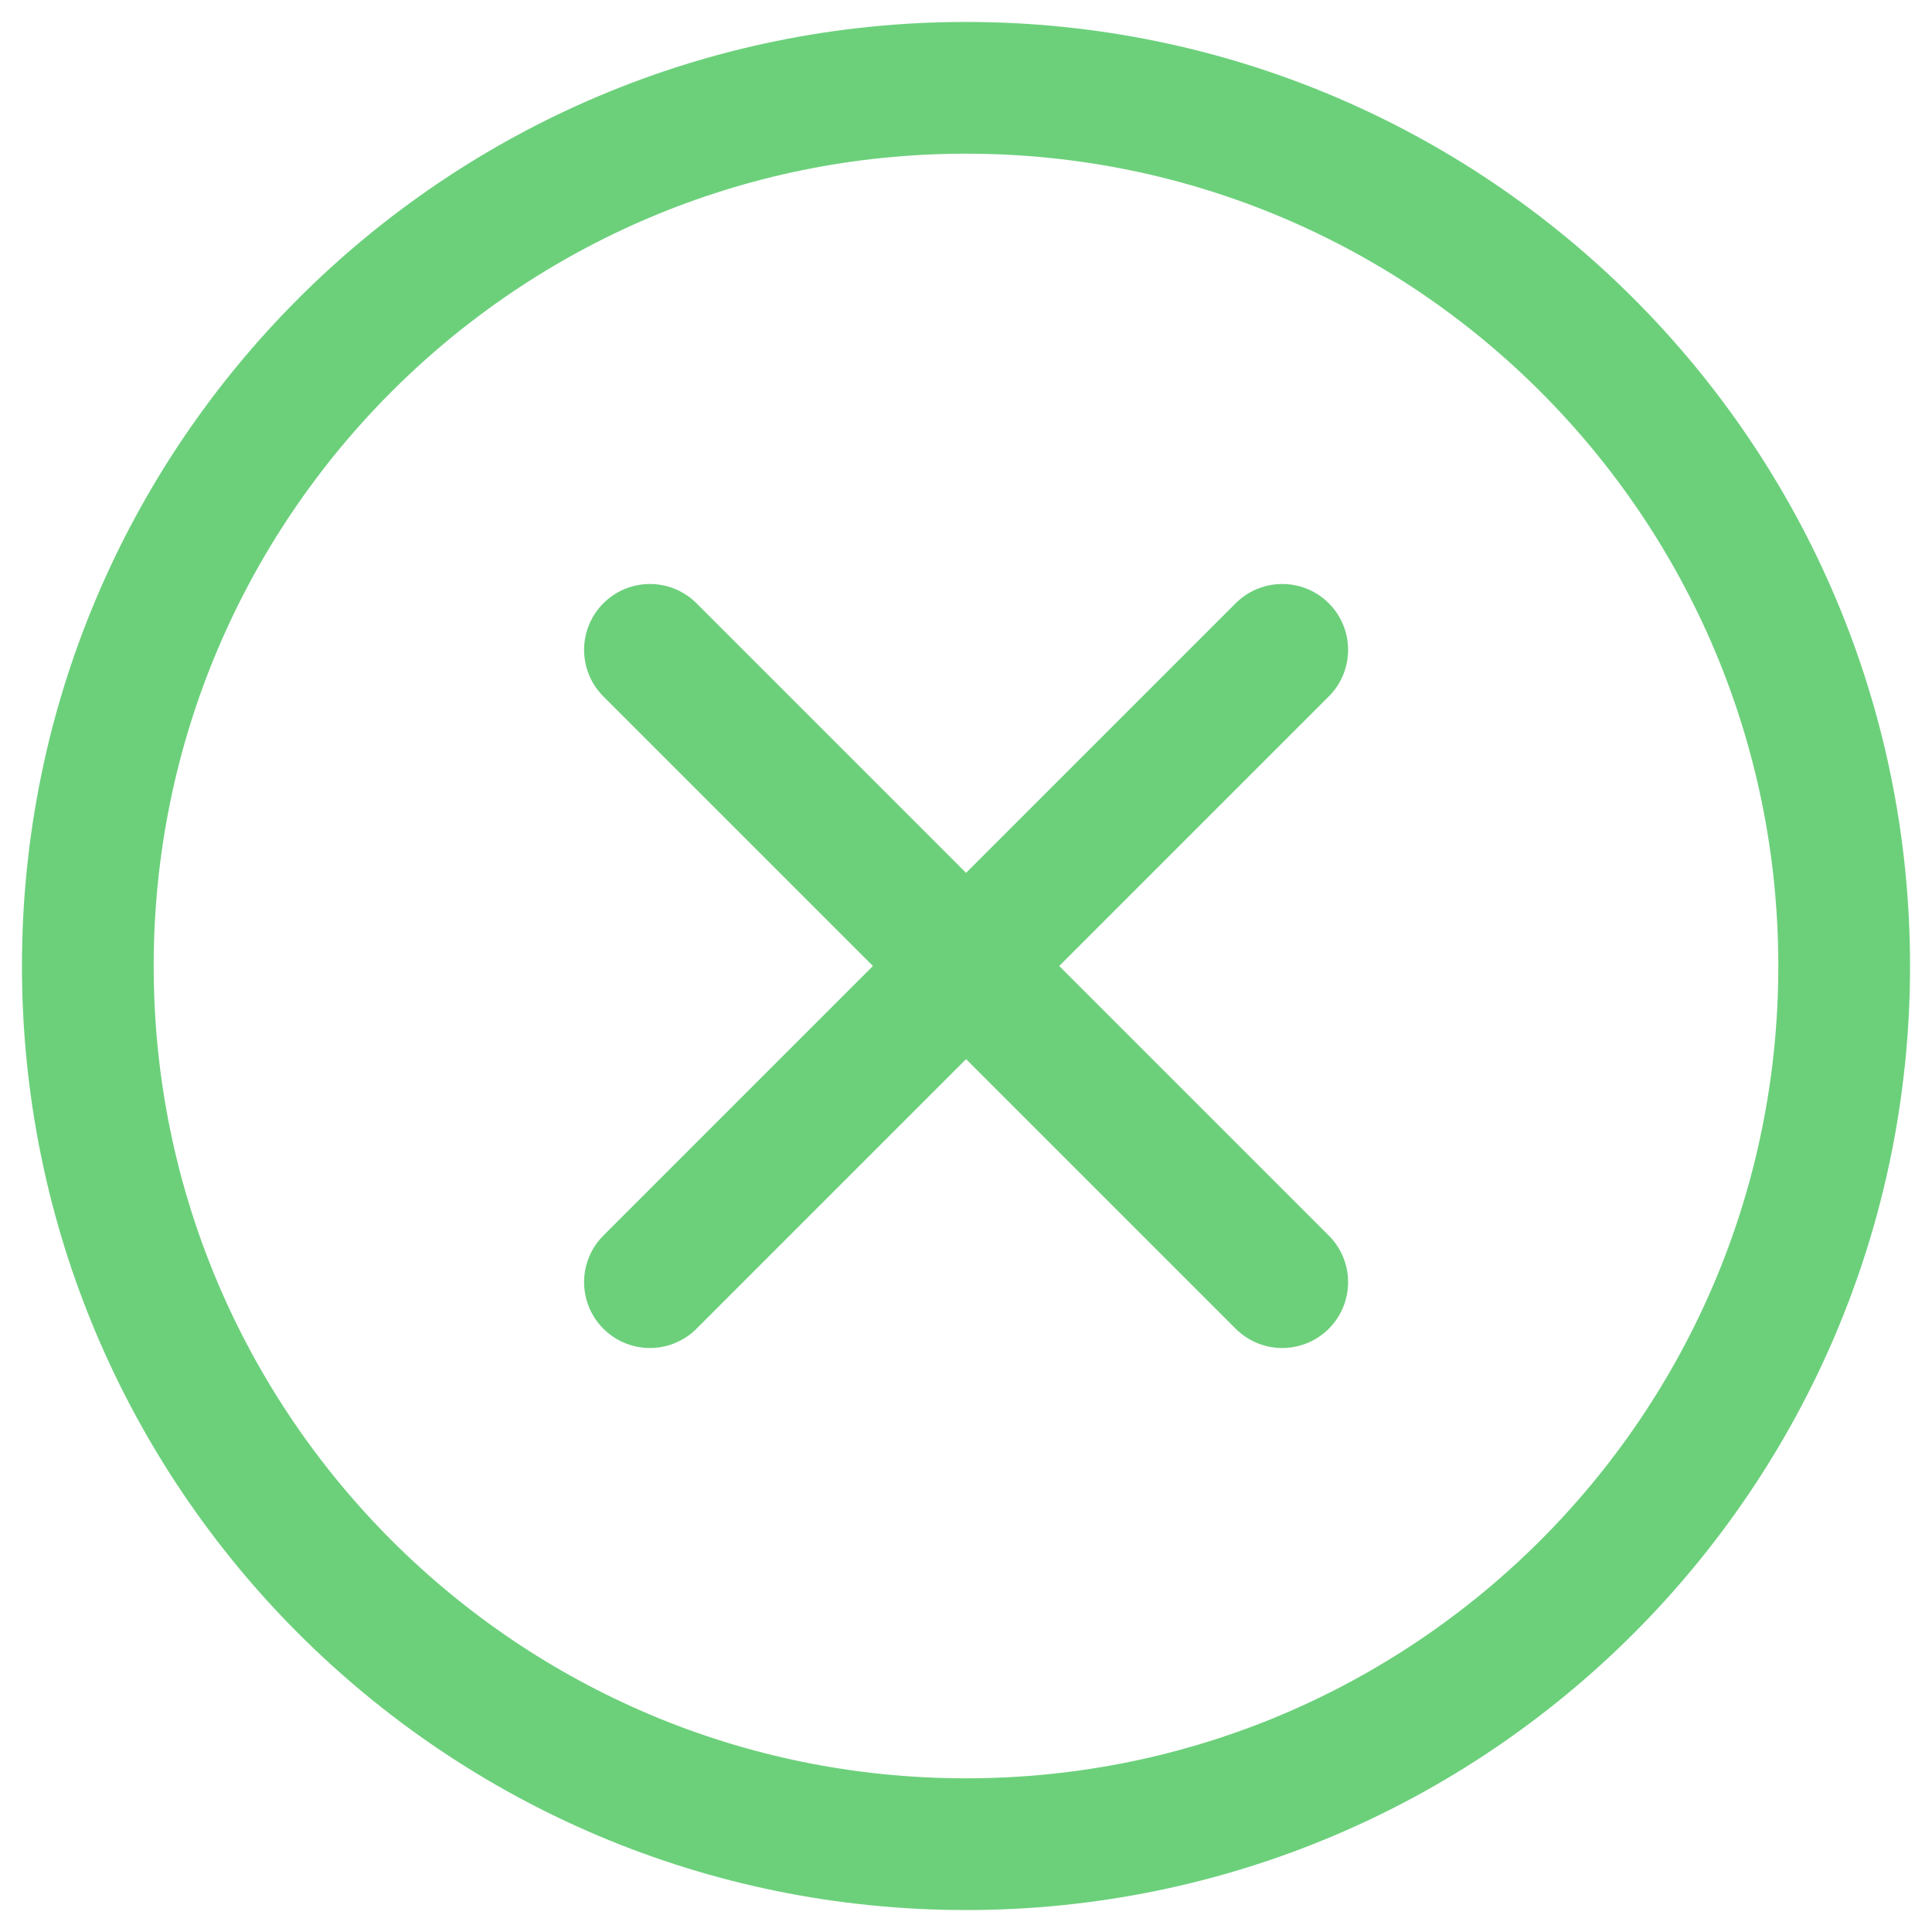 <svg width="22" height="22" viewBox="0 0 22 22" fill="none" xmlns="http://www.w3.org/2000/svg">
<path d="M14.601 7.4L7.401 14.6M7.401 7.4L14.601 14.6L7.401 7.4Z" stroke="#6CD07B" stroke-width="1.5" stroke-linecap="round" stroke-linejoin="round"/>
<path d="M11 21C5.477 21 1 16.523 1 11C1 5.477 5.477 1 11 1C16.523 1 21 5.477 21 11C21 16.523 16.523 21 11 21Z" stroke="#6CD07B" stroke-width="1.5" stroke-linecap="round" stroke-linejoin="round"/>
</svg>
